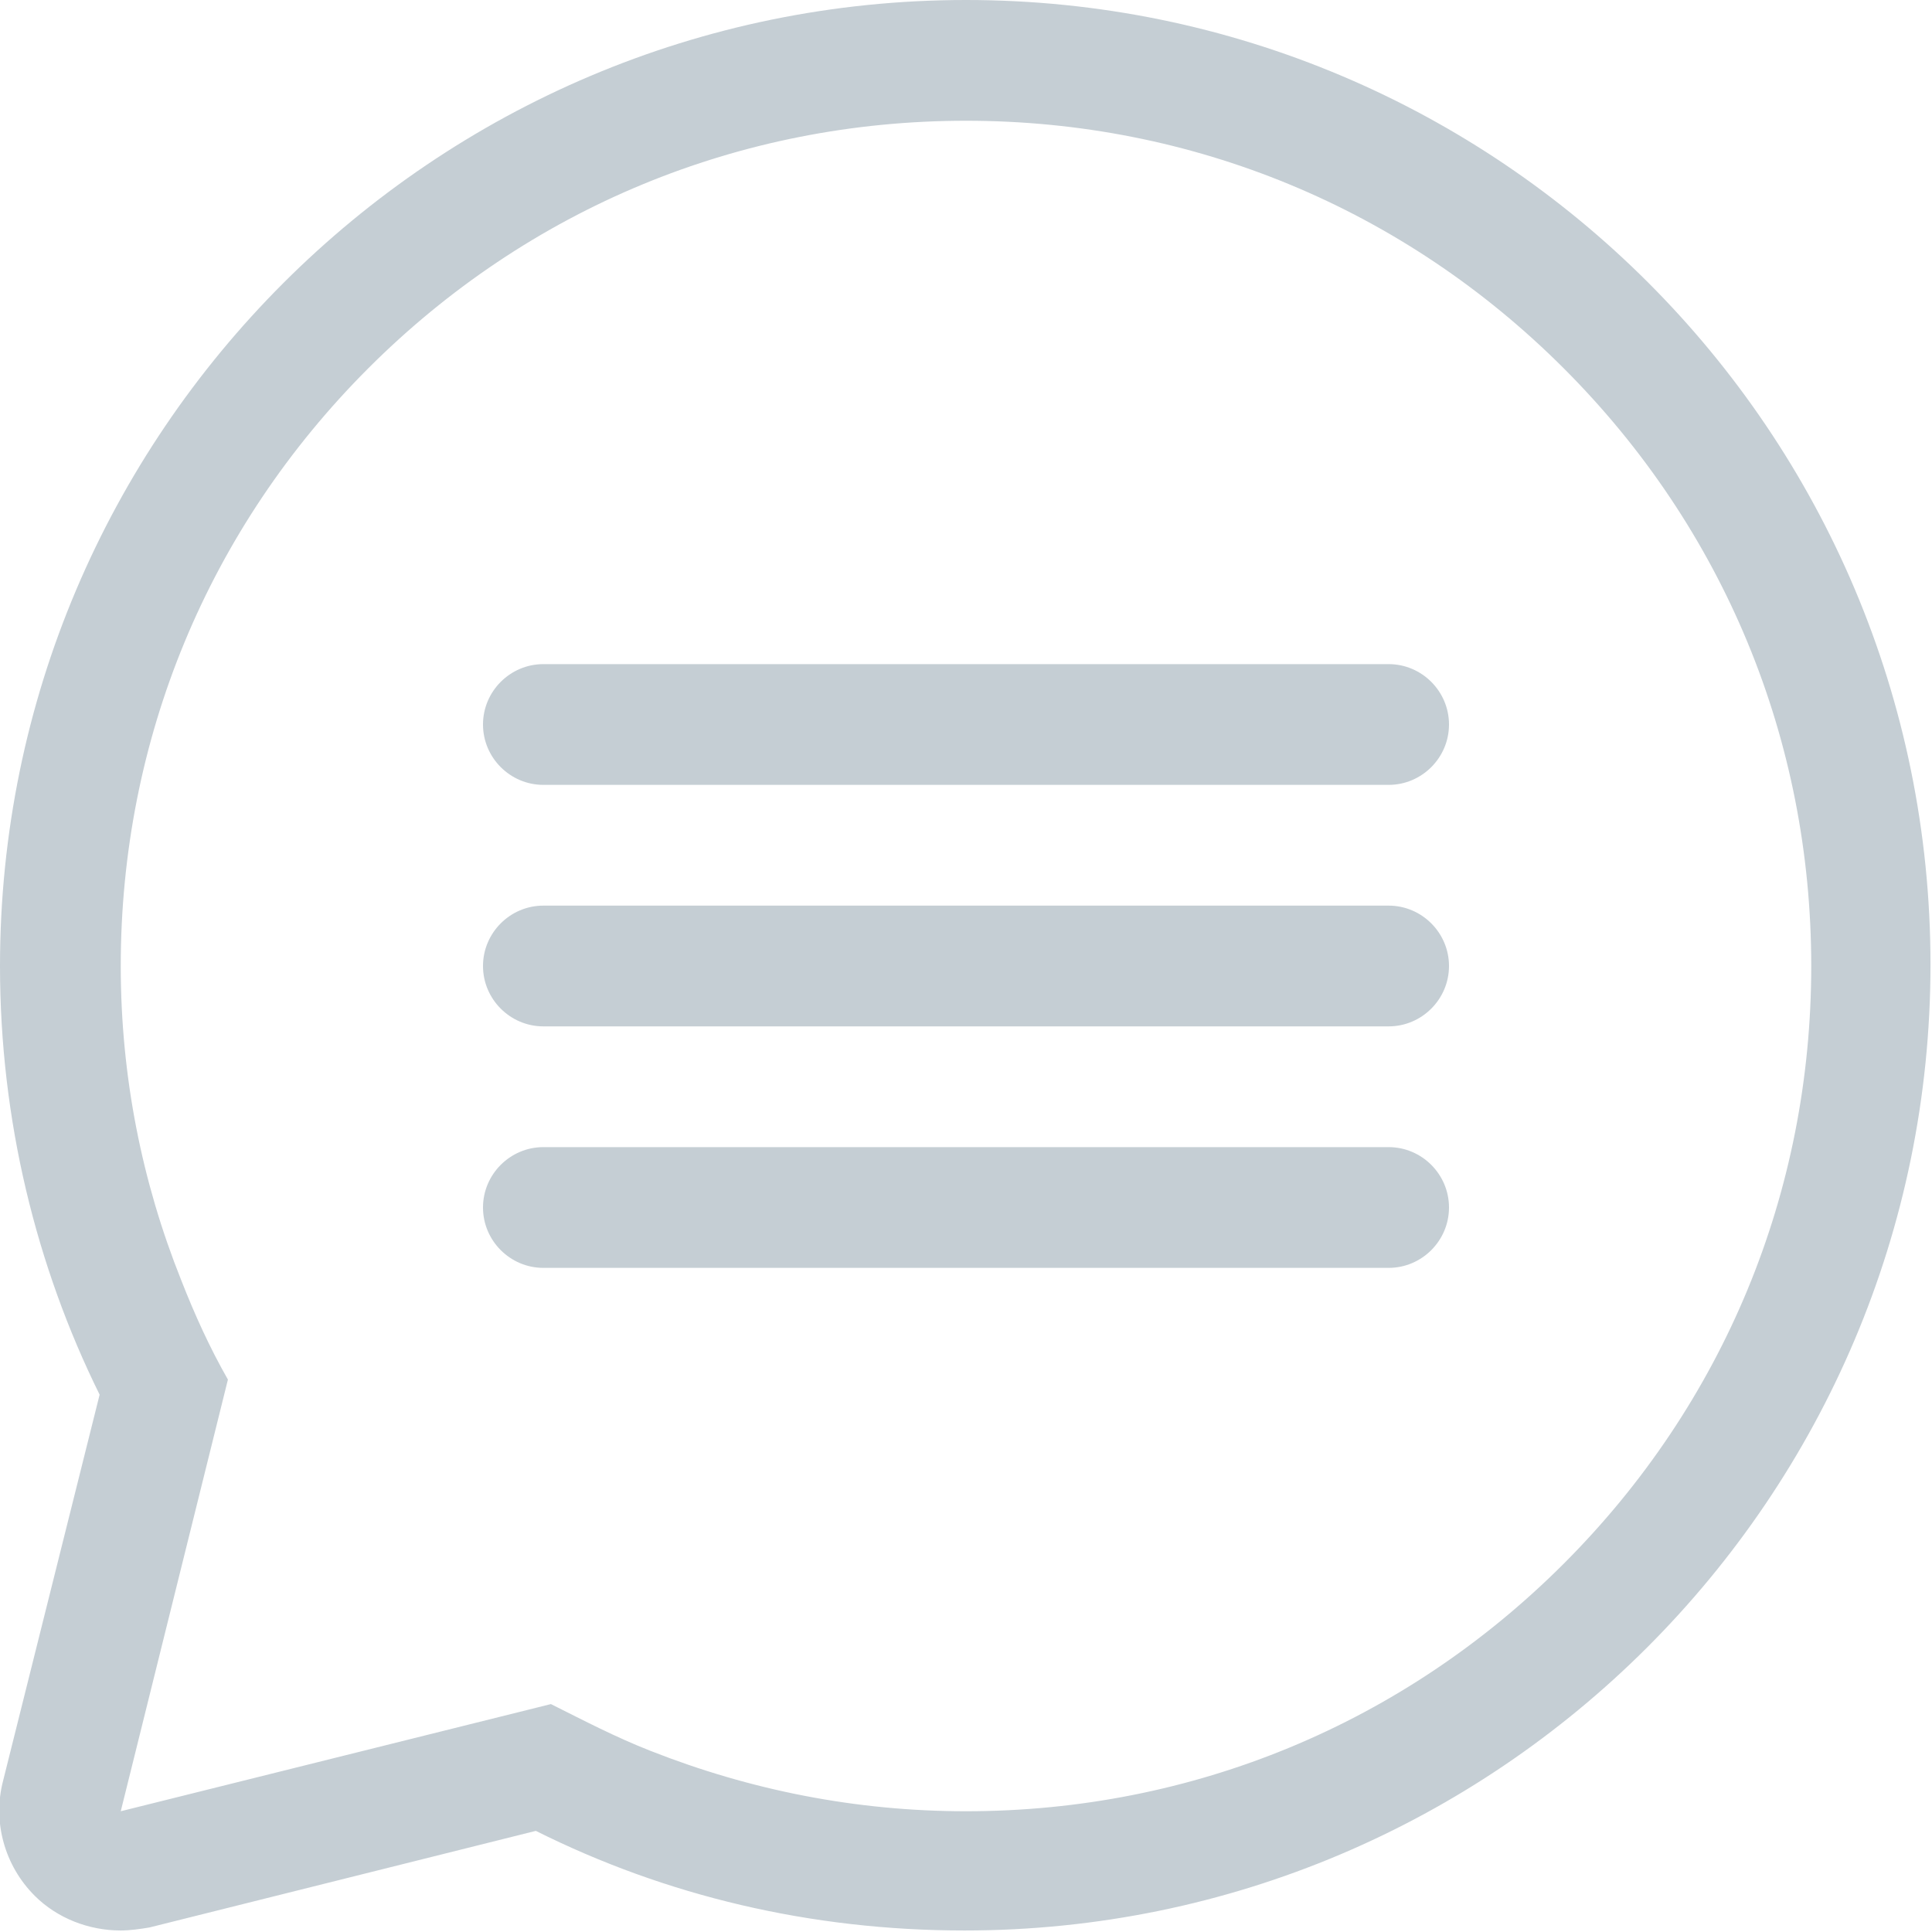 <svg xmlns="http://www.w3.org/2000/svg" width="32" height="32" viewBox="0 0 32 32"><path fill="#c5ced4" d="M16 0C7.175 0 0 7.175 0 16c0 2.55.6 4.975 1.65 7.1l-1.6 6.4c-.175.675.025 1.4.525 1.9.375.375.9.575 1.425.575.15 0 .325-.025.475-.05l6.4-1.6c2.15 1.075 4.55 1.65 7.1 1.65 8.825 0 16-7.175 16-16S24.825 0 16 0zm9.9 25.9C23.25 28.55 19.75 30 16 30c-1.825 0-3.575-.35-5.225-1-.575-.225-1.1-.5-1.65-.775L2 30l1.775-7.15c-.3-.525-.55-1.075-.775-1.65-.65-1.625-1-3.375-1-5.2 0-3.75 1.45-7.25 4.1-9.9S12.25 2 16 2s7.25 1.45 9.9 4.1C28.55 8.75 30 12.25 30 16s-1.45 7.25-4.1 9.9z"/><path fill="#c5ced4" d="M24 12c0 .55-.45 1-1 1H9c-.55 0-1-.45-1-1s.45-1 1-1h14c.55 0 1 .45 1 1zM24 16c0 .55-.45 1-1 1H9c-.55 0-1-.45-1-1s.45-1 1-1h14c.55 0 1 .45 1 1zM24 20c0 .55-.45 1-1 1H9c-.55 0-1-.45-1-1s.45-1 1-1h14c.55 0 1 .45 1 1z"/></svg>